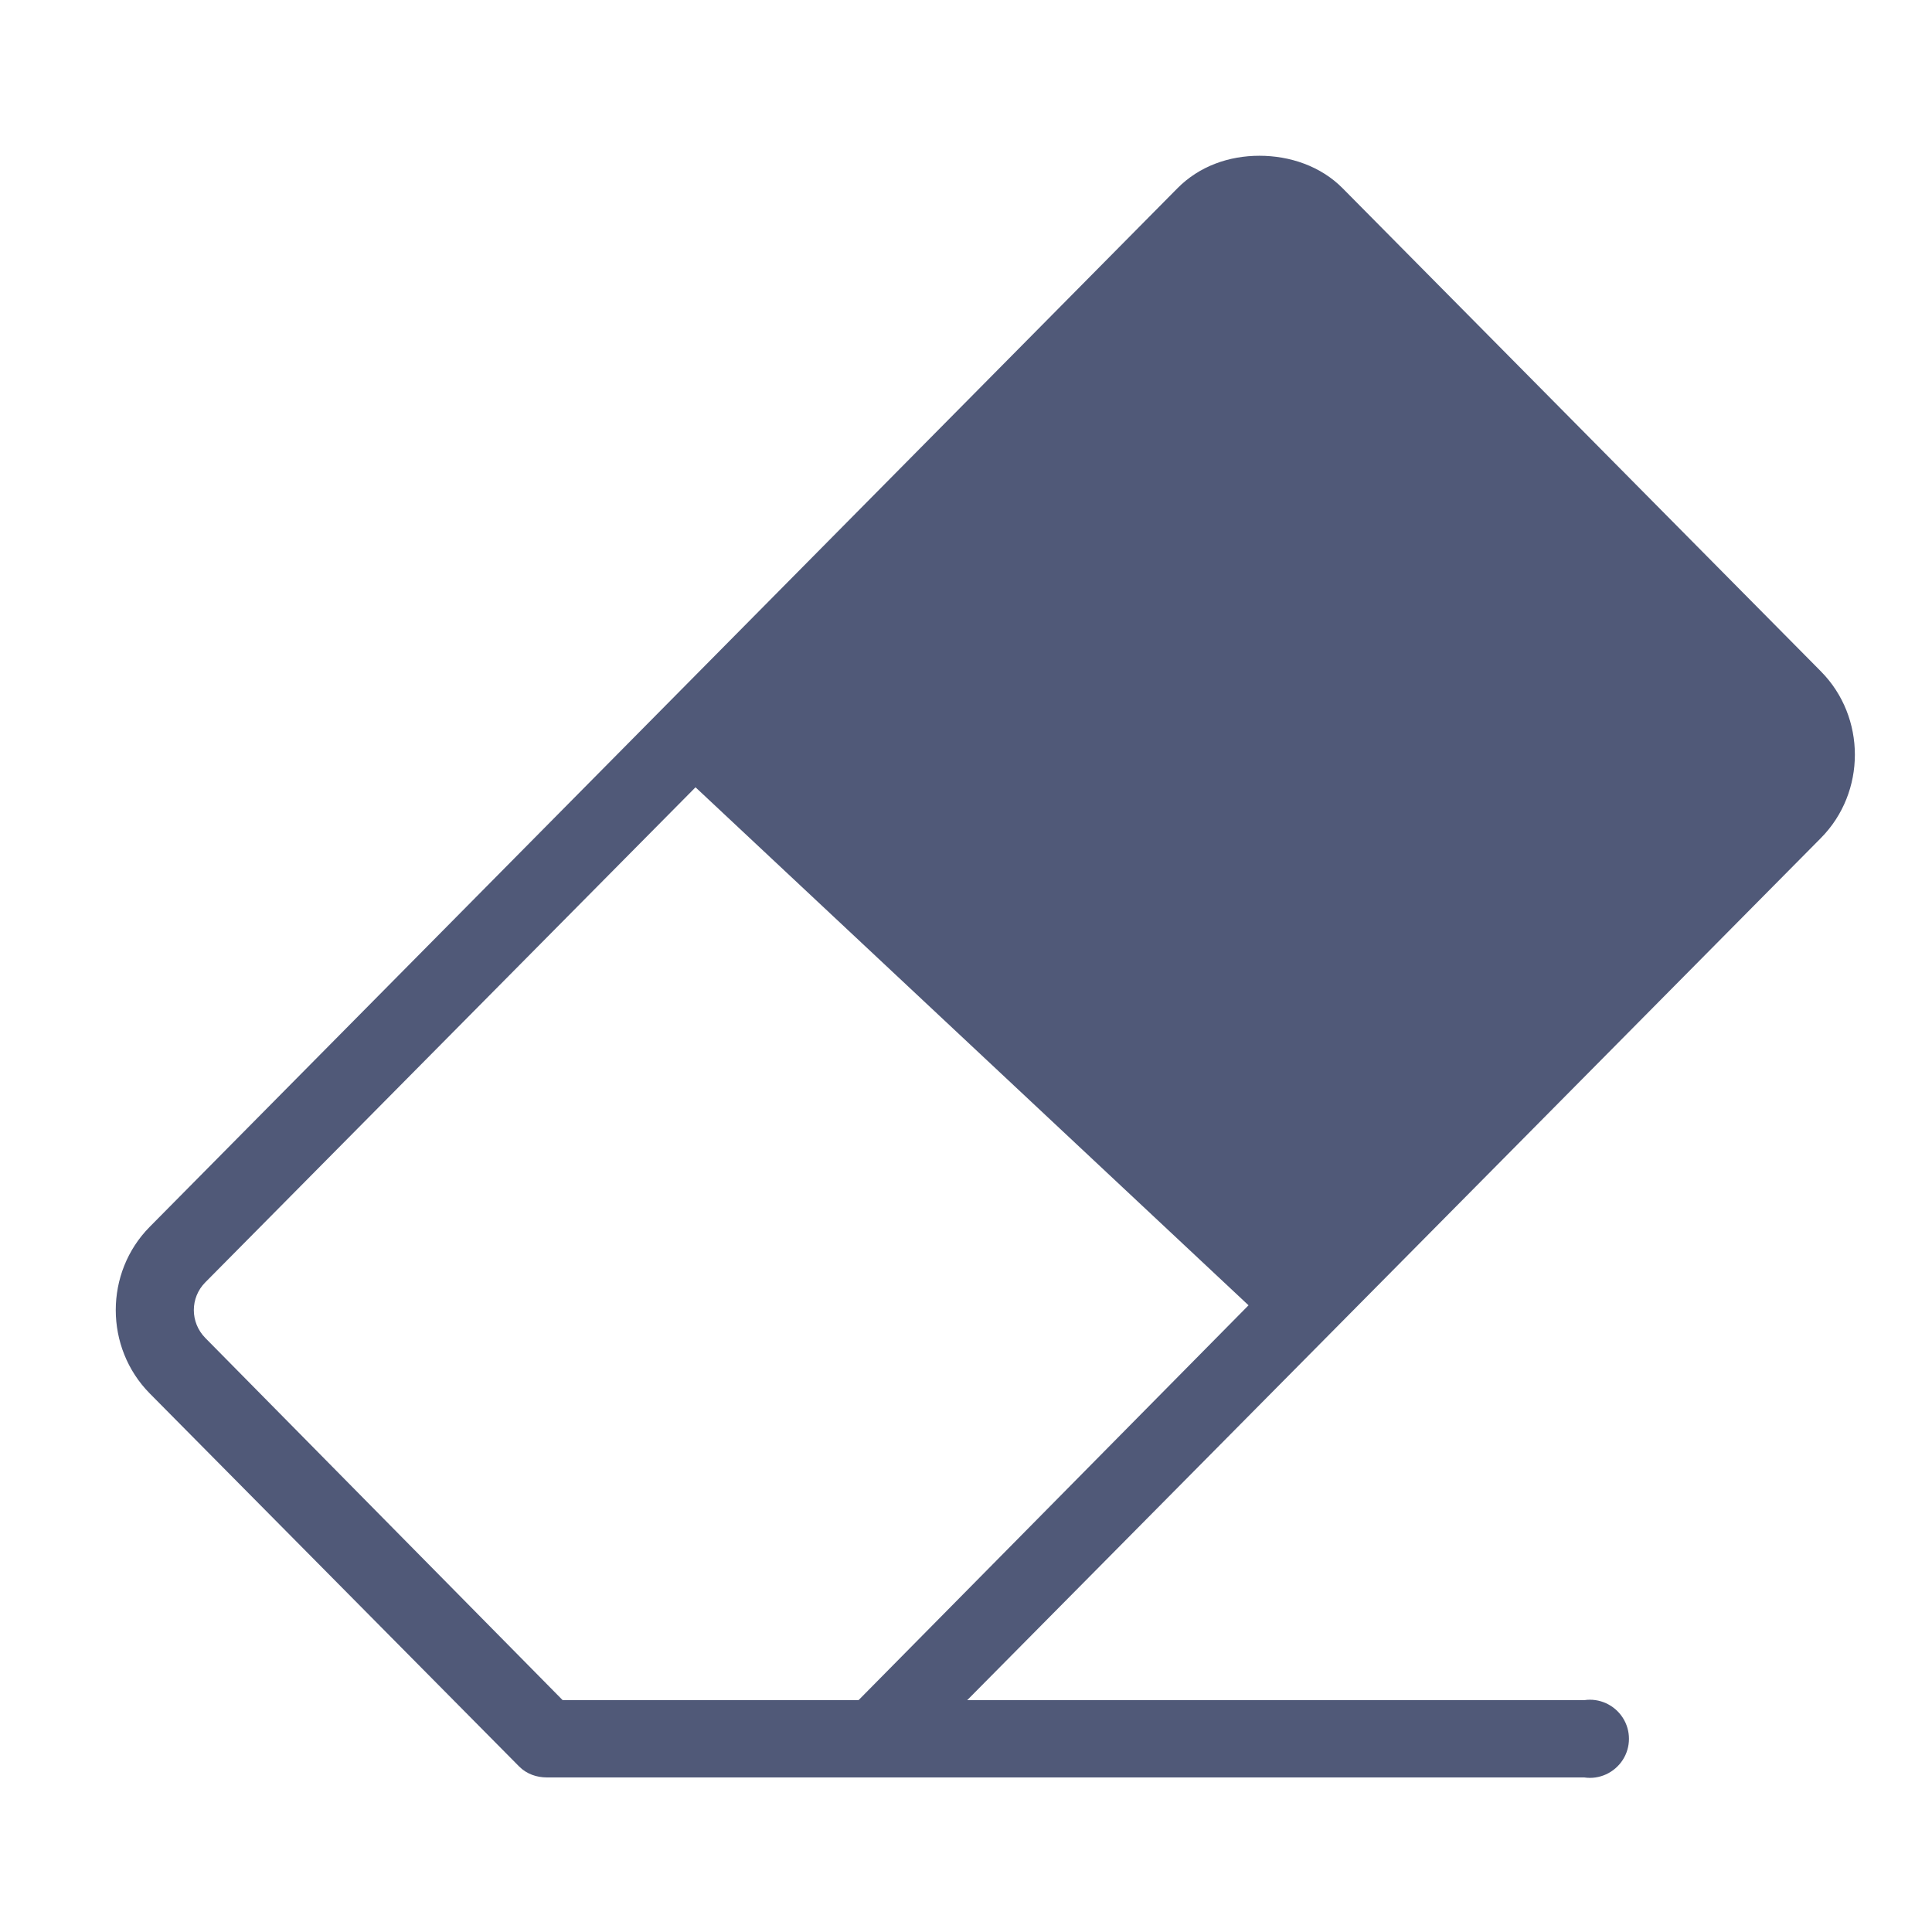 <?xml version="1.0" encoding="UTF-8"?>
<svg xmlns="http://www.w3.org/2000/svg" xmlns:xlink="http://www.w3.org/1999/xlink" viewBox="0 0 50 50" version="1.1" fill="#505978" width="16px" height="16px">
<g id="surface1" fill="#505978">
<path style=" " d="M 32.594 4.031 C 31.809 4.031 31.039 4.297 30.469 4.875 L 3.875 31.75 C 2.703 32.934 2.703 34.875 3.875 36.062 L 13.438 45.719 C 13.629 45.91 13.887 46 14.156 46 L 41 46 C 41.391 46.059 41.781 45.879 41.996 45.547 C 42.211 45.215 42.211 44.785 41.996 44.453 C 41.781 44.121 41.391 43.941 41 44 L 25.031 44 L 47.125 21.688 C 48.297 20.504 48.297 18.559 47.125 17.375 L 34.75 4.875 C 34.18 4.297 33.379 4.031 32.594 4.031 Z M 18 20.375 L 32.312 33.781 L 22.219 44 L 14.562 44 L 5.312 34.625 C 4.918 34.223 4.918 33.586 5.312 33.188 Z " fill="#505978"/>
</g>
</svg>
